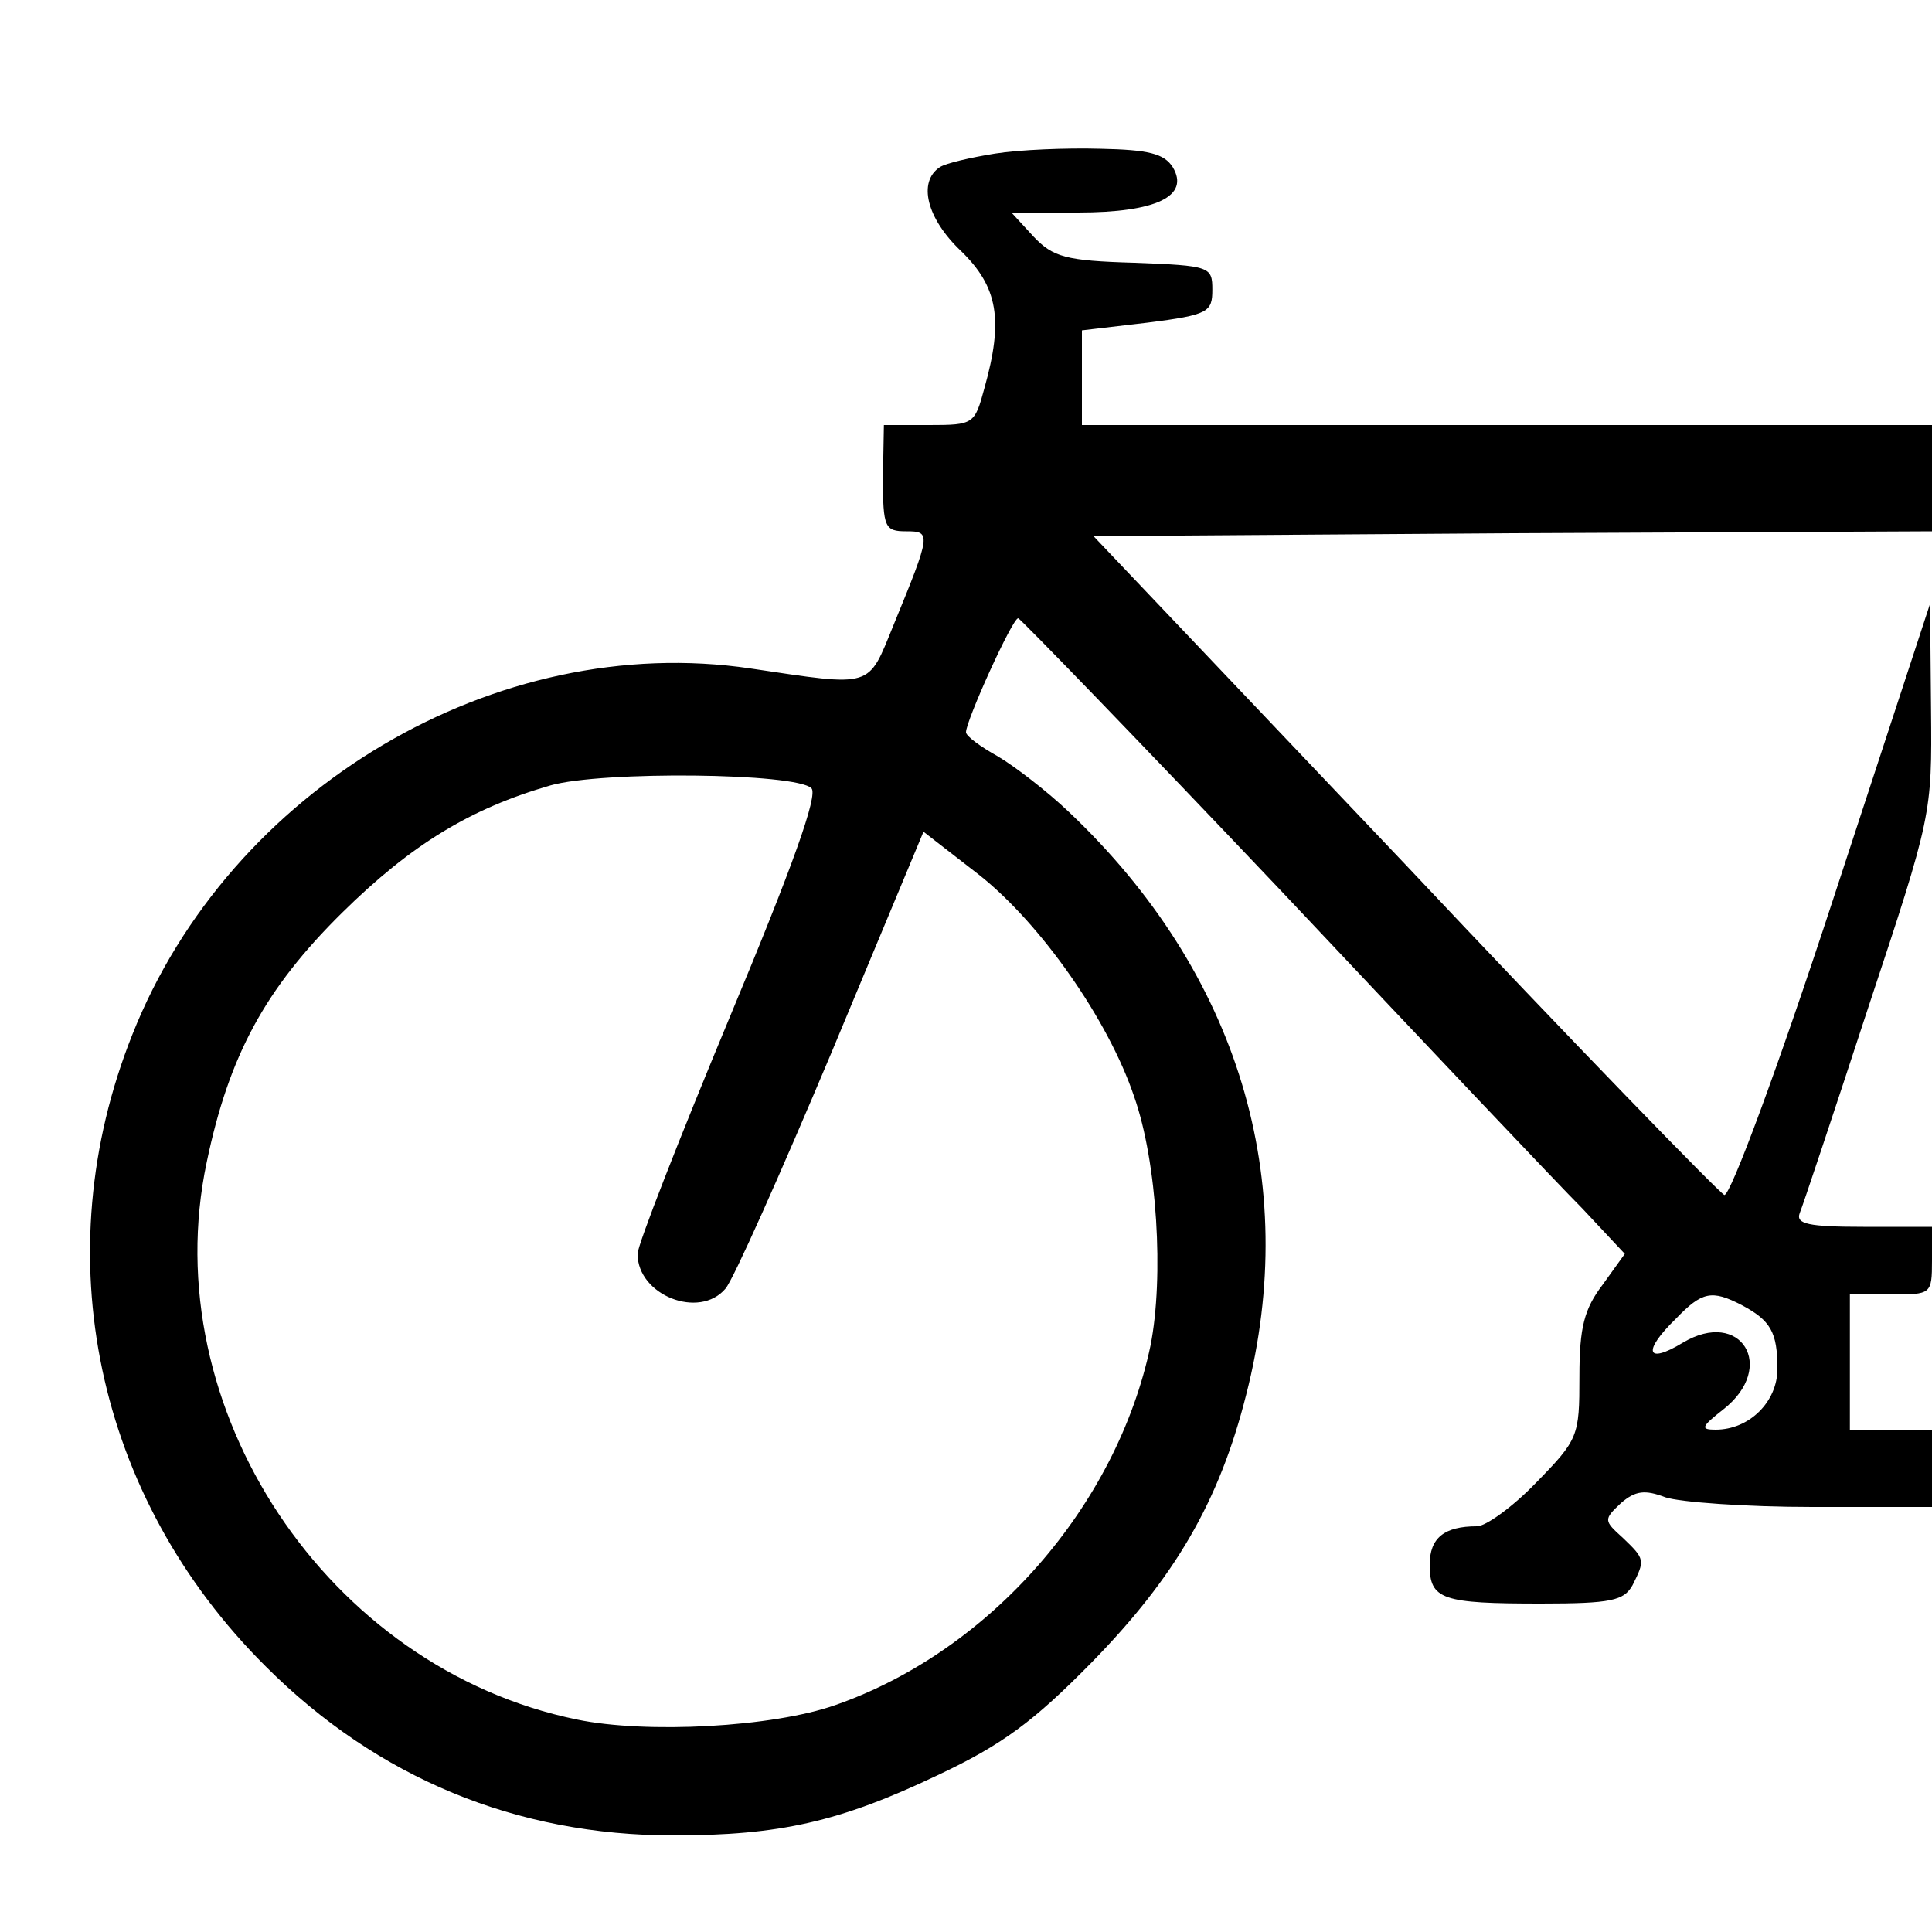 <?xml version="1.0" standalone="no"?>
<!DOCTYPE svg PUBLIC "-//W3C//DTD SVG 20010904//EN"
 "http://www.w3.org/TR/2001/REC-SVG-20010904/DTD/svg10.dtd">
<svg version="1.0" xmlns="http://www.w3.org/2000/svg"
 width="200pt" height="200pt" viewBox="0 0 200 200"
 preserveAspectRatio="xMidYMid meet">
<g transform="translate(0,200) scale(0.1,-0.1)"
fill="#000000" stroke="none">
<path d="M1030 1841 c-25 -4 -51 -10 -57 -14 -23 -15 -14 -53 22 -87 38 -37
44 -71 24 -142 -10 -37 -11 -38 -57 -38 l-47 0 -1 -55 c0 -51 2 -55 24 -55 26
0 26 -2 -13 -97 -27 -66 -20 -64 -148 -45 -263 39 -539 -124 -640 -379 -91
-228 -38 -479 138 -654 116 -116 260 -175 422 -175 110 0 172 14 273 62 68 32
100 56 160 117 86 88 132 166 160 277 57 222 -8 437 -183 603 -23 22 -57 48
-74 58 -18 10 -33 21 -33 25 0 12 48 118 54 118 2 0 125 -127 272 -282 147
-156 287 -304 312 -329 l44 -47 -23 -32 c-19 -25 -24 -44 -24 -95 0 -62 -1
-65 -45 -110 -24 -25 -52 -45 -61 -45 -34 0 -49 -12 -49 -40 0 -36 13 -40 115
-40 73 0 86 3 95 19 13 26 13 27 -10 49 -20 18 -20 19 -2 36 15 13 25 14 46 6
15 -5 83 -10 152 -10 l124 0 0 40 0 40 -42 0 -43 0 0 70 0 70 43 0 c41 0 42 0
42 35 l0 35 -71 0 c-57 0 -70 3 -66 14 3 7 35 103 71 213 66 199 66 200 65
309 l-1 109 -101 -308 c-56 -171 -106 -306 -112 -304 -5 2 -155 156 -331 343
l-322 339 434 3 434 2 0 55 0 55 -440 0 -440 0 0 49 0 49 68 8 c63 8 67 11 67
34 0 24 -2 25 -81 28 -71 2 -84 6 -104 27 l-23 25 69 0 c81 0 116 17 98 47 -9
14 -25 18 -75 19 -35 1 -84 -1 -109 -5z m-190 -657 c7 -7 -19 -80 -85 -238
-52 -125 -95 -235 -95 -244 0 -43 64 -68 91 -36 8 9 57 119 110 245 l95 228
58 -45 c63 -50 133 -149 160 -229 24 -68 31 -187 17 -258 -35 -166 -166 -316
-326 -372 -65 -23 -196 -30 -268 -15 -258 53 -437 322 -383 577 23 110 60 179
140 258 72 71 133 108 216 132 53 15 254 13 270 -3z m963 -535 c30 -16 37 -28
37 -66 0 -34 -29 -63 -64 -63 -16 0 -15 3 8 21 56 44 18 105 -42 69 -38 -23
-42 -9 -7 25 27 28 37 30 68 14z"/>
</g>
</svg>
